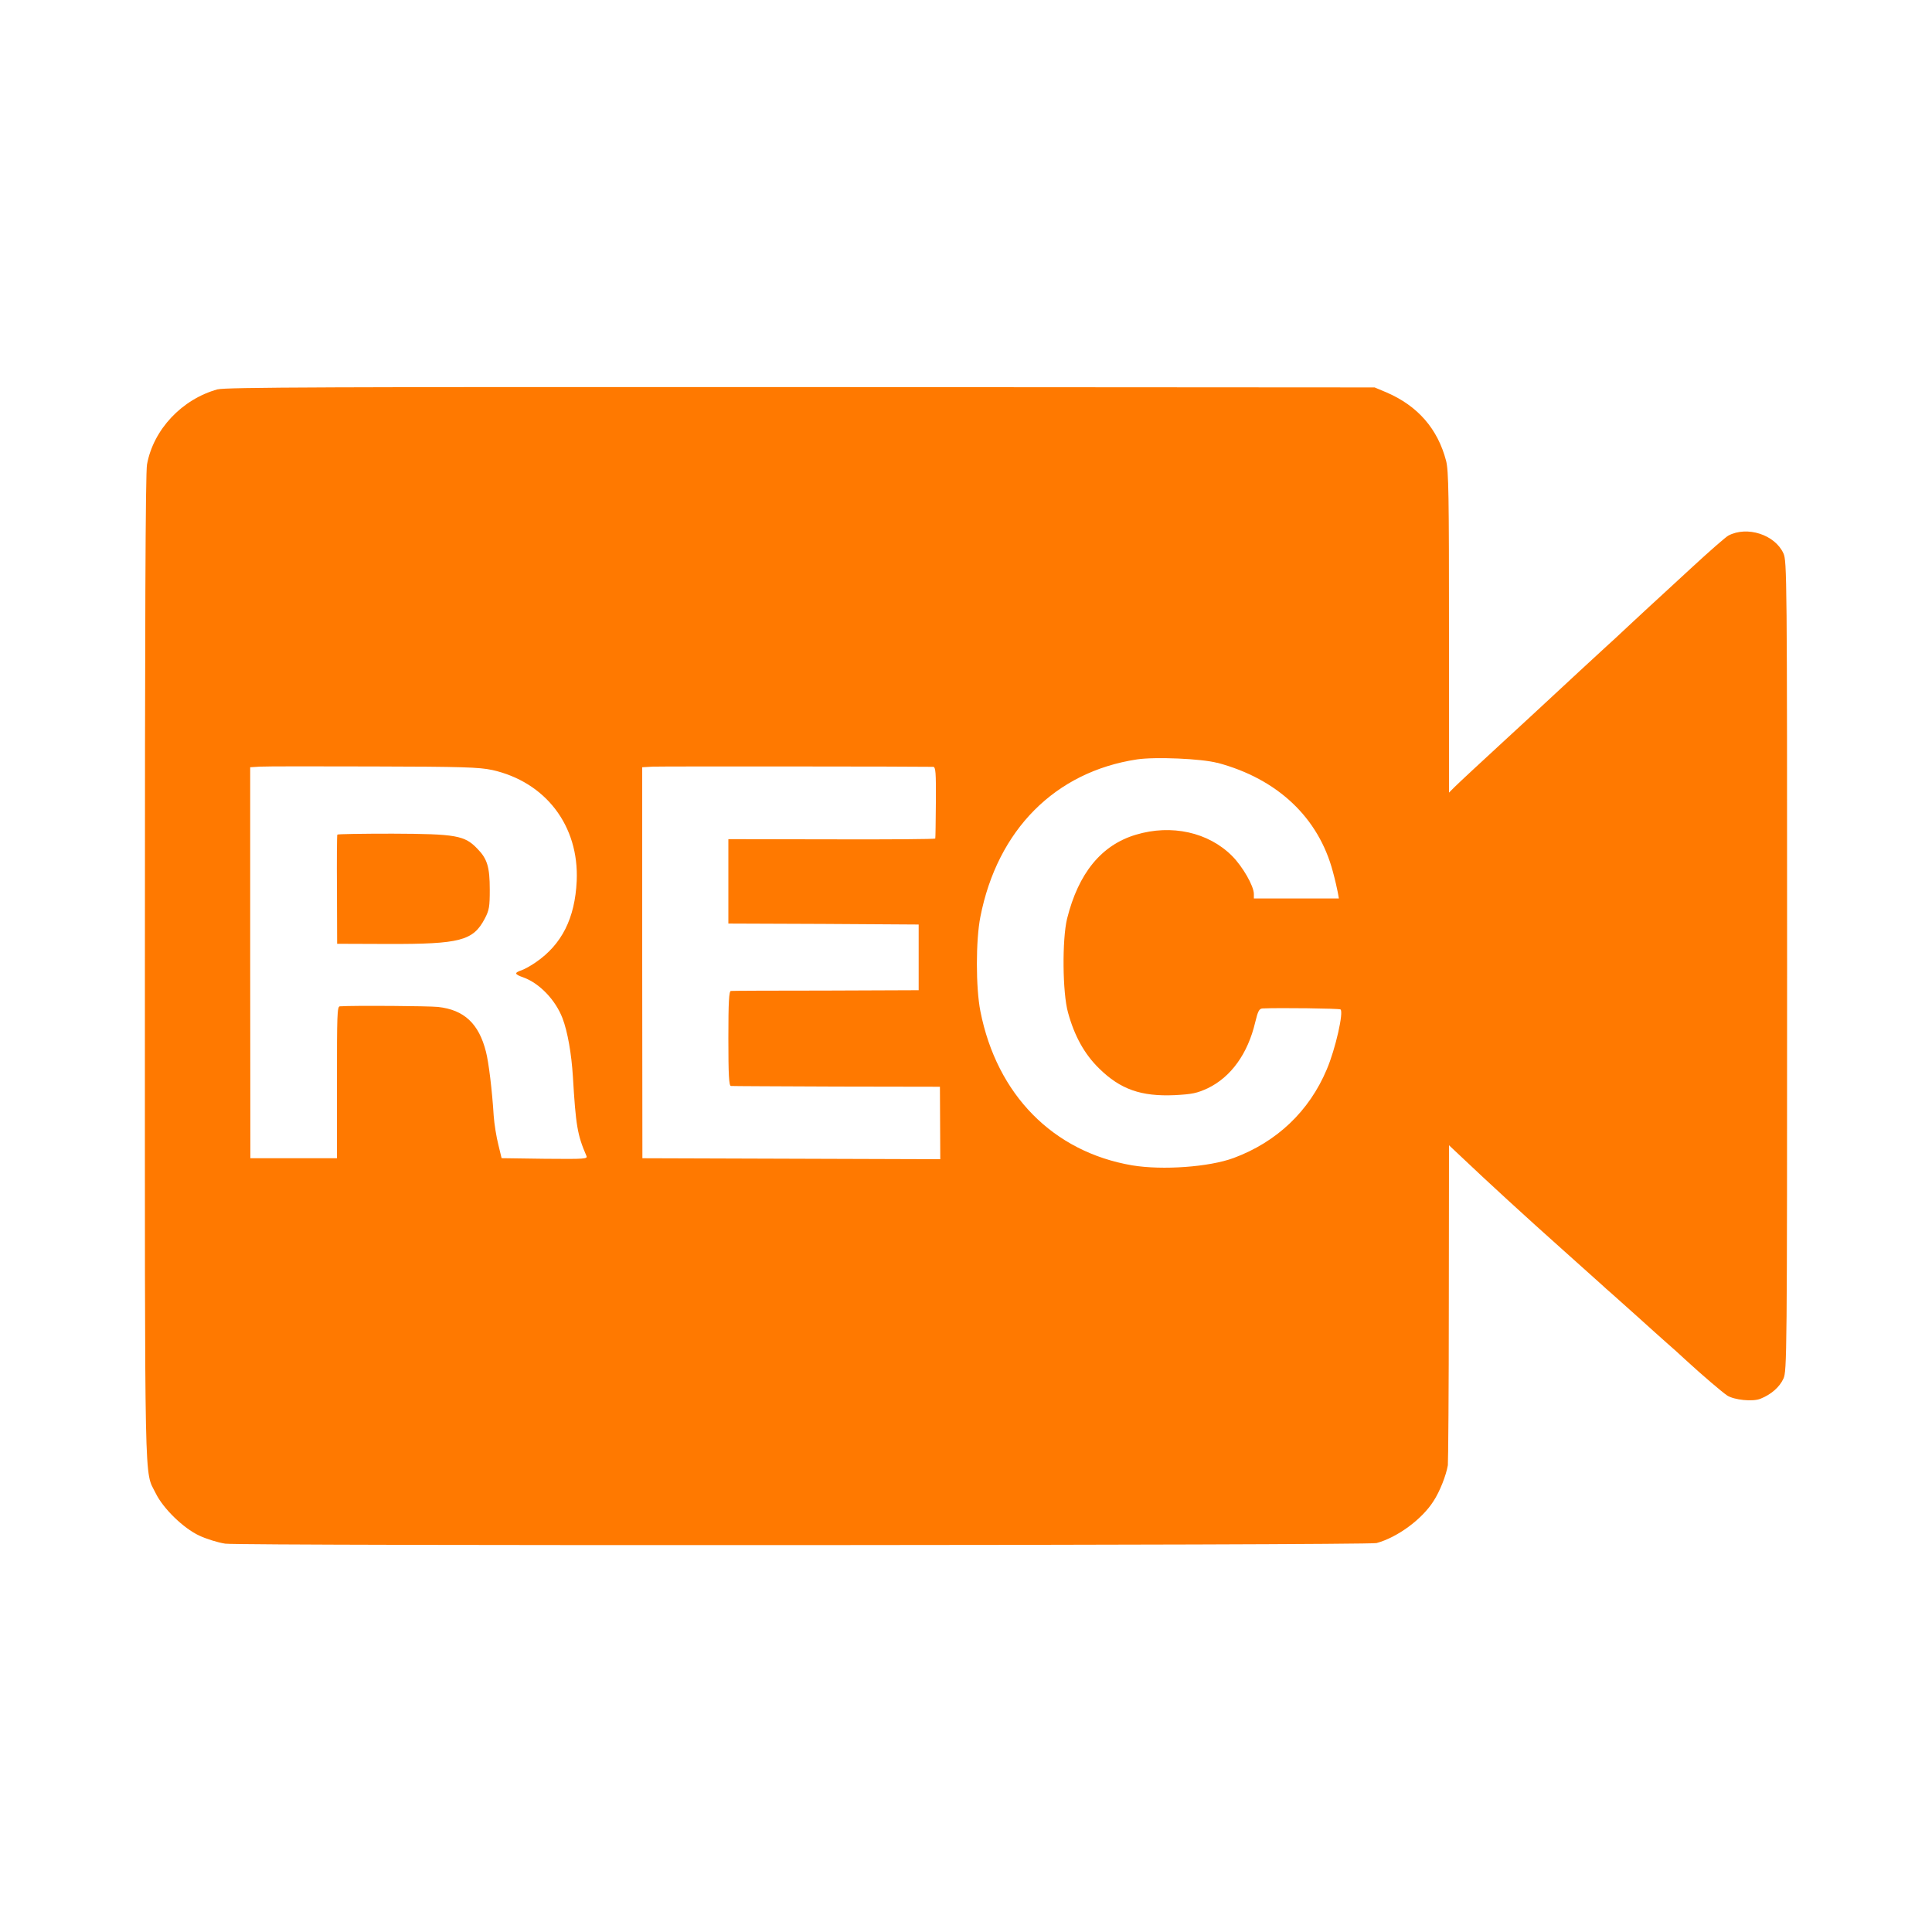 <!-- Generated by IcoMoon.io -->
<svg version="1.1" xmlns="http://www.w3.org/2000/svg" width="32" height="32" viewBox="0 0 32 32">
<title>Record_1</title>
<path fill="#ff7900" d="M3.606 6.448c-0.592 0.163-1.066 0.666-1.171 1.245-0.026 0.134-0.035 2.627-0.035 8.352 0 8.893-0.013 8.294 0.179 8.688 0.122 0.25 0.454 0.576 0.72 0.701 0.115 0.054 0.307 0.115 0.432 0.134 0.262 0.038 18.915 0.029 19.069-0.010 0.342-0.093 0.749-0.39 0.941-0.691 0.106-0.16 0.211-0.429 0.24-0.598 0.006-0.051 0.016-1.264 0.016-2.698l0.003-2.602 0.218 0.205c0.39 0.371 1.069 0.995 1.67 1.53 0.326 0.291 0.614 0.55 0.643 0.576 0.026 0.026 0.106 0.096 0.176 0.157 0.138 0.122 0.691 0.618 0.717 0.643 0.010 0.010 0.090 0.080 0.176 0.157 0.090 0.077 0.234 0.208 0.32 0.288 0.275 0.253 0.605 0.534 0.688 0.589 0.115 0.074 0.422 0.106 0.55 0.054 0.176-0.070 0.317-0.192 0.381-0.333 0.058-0.128 0.061-0.355 0.061-6.835s-0.003-6.707-0.061-6.835c-0.141-0.31-0.602-0.458-0.912-0.294-0.042 0.022-0.31 0.256-0.598 0.522-0.285 0.262-0.544 0.502-0.573 0.528-0.032 0.029-0.221 0.202-0.422 0.39s-0.394 0.368-0.432 0.4c-0.035 0.032-0.234 0.214-0.445 0.41-0.582 0.541-1.059 0.982-1.245 1.152-0.33 0.304-0.742 0.685-0.819 0.762l-0.093 0.093v-2.653c0-2.275-0.006-2.678-0.048-2.842-0.138-0.528-0.467-0.909-0.986-1.133l-0.198-0.083-9.504-0.006c-7.802-0.003-9.533 0.003-9.658 0.038zM20.163 12.634c0.998 0.266 1.677 0.909 1.914 1.805 0.035 0.128 0.070 0.282 0.080 0.336l0.019 0.106h-1.408v-0.074c0-0.131-0.186-0.454-0.358-0.627-0.394-0.397-1.008-0.531-1.594-0.355-0.573 0.17-0.954 0.637-1.142 1.392-0.083 0.342-0.077 1.226 0.016 1.555 0.106 0.387 0.272 0.688 0.515 0.925 0.352 0.346 0.694 0.467 1.254 0.442 0.294-0.016 0.365-0.032 0.547-0.115 0.384-0.186 0.662-0.573 0.784-1.091 0.045-0.189 0.067-0.227 0.122-0.23 0.278-0.013 1.264 0 1.29 0.016 0.058 0.035-0.083 0.659-0.227 0.995-0.291 0.691-0.826 1.2-1.542 1.466-0.406 0.15-1.178 0.205-1.68 0.122-1.312-0.224-2.243-1.171-2.515-2.554-0.077-0.39-0.077-1.174 0-1.562 0.282-1.44 1.238-2.403 2.595-2.608 0.301-0.045 1.066-0.013 1.331 0.058zM8.147 12.752c0.89 0.198 1.446 0.925 1.405 1.84-0.029 0.618-0.246 1.050-0.678 1.347-0.077 0.054-0.182 0.112-0.234 0.131-0.125 0.042-0.122 0.067 0.026 0.118 0.269 0.096 0.534 0.374 0.65 0.675 0.086 0.224 0.15 0.595 0.173 0.97 0.048 0.81 0.074 0.966 0.224 1.312 0.022 0.051-0.019 0.054-0.691 0.048l-0.714-0.010-0.054-0.224c-0.032-0.125-0.067-0.339-0.077-0.48-0.026-0.422-0.083-0.886-0.128-1.059-0.118-0.467-0.362-0.694-0.794-0.742-0.157-0.016-1.379-0.026-1.626-0.010-0.045 0.003-0.048 0.141-0.048 1.258v1.258h-1.434l-0.003-3.238v-3.238l0.16-0.010c0.090-0.006 0.934-0.006 1.882-0.003 1.472 0.003 1.757 0.013 1.962 0.058zM15.456 12.701c0.042 0.003 0.048 0.090 0.045 0.586-0.003 0.323-0.006 0.592-0.010 0.602s-0.774 0.016-1.715 0.013l-1.712-0.003v1.398l1.574 0.006 1.578 0.010v1.088l-1.536 0.006c-0.845 0-1.555 0.003-1.574 0.006-0.032 0.003-0.042 0.182-0.042 0.787s0.010 0.784 0.042 0.787c0.019 0.003 0.81 0.006 1.75 0.010l1.712 0.003 0.003 0.602 0.003 0.598-4.934-0.016-0.003-3.238v-3.238l0.176-0.010c0.141-0.006 4.451-0.003 4.643 0.003z"></path>
<path fill="#ff7900" d="M5.587 13.824c-0.006 0.010-0.010 0.419-0.006 0.912l0.003 0.896 0.848 0.003c1.19 0.003 1.405-0.054 1.597-0.419 0.074-0.141 0.083-0.198 0.083-0.48 0-0.378-0.042-0.512-0.205-0.678-0.211-0.221-0.352-0.246-1.405-0.25-0.499 0-0.912 0.006-0.915 0.016z"></path>
</svg>
